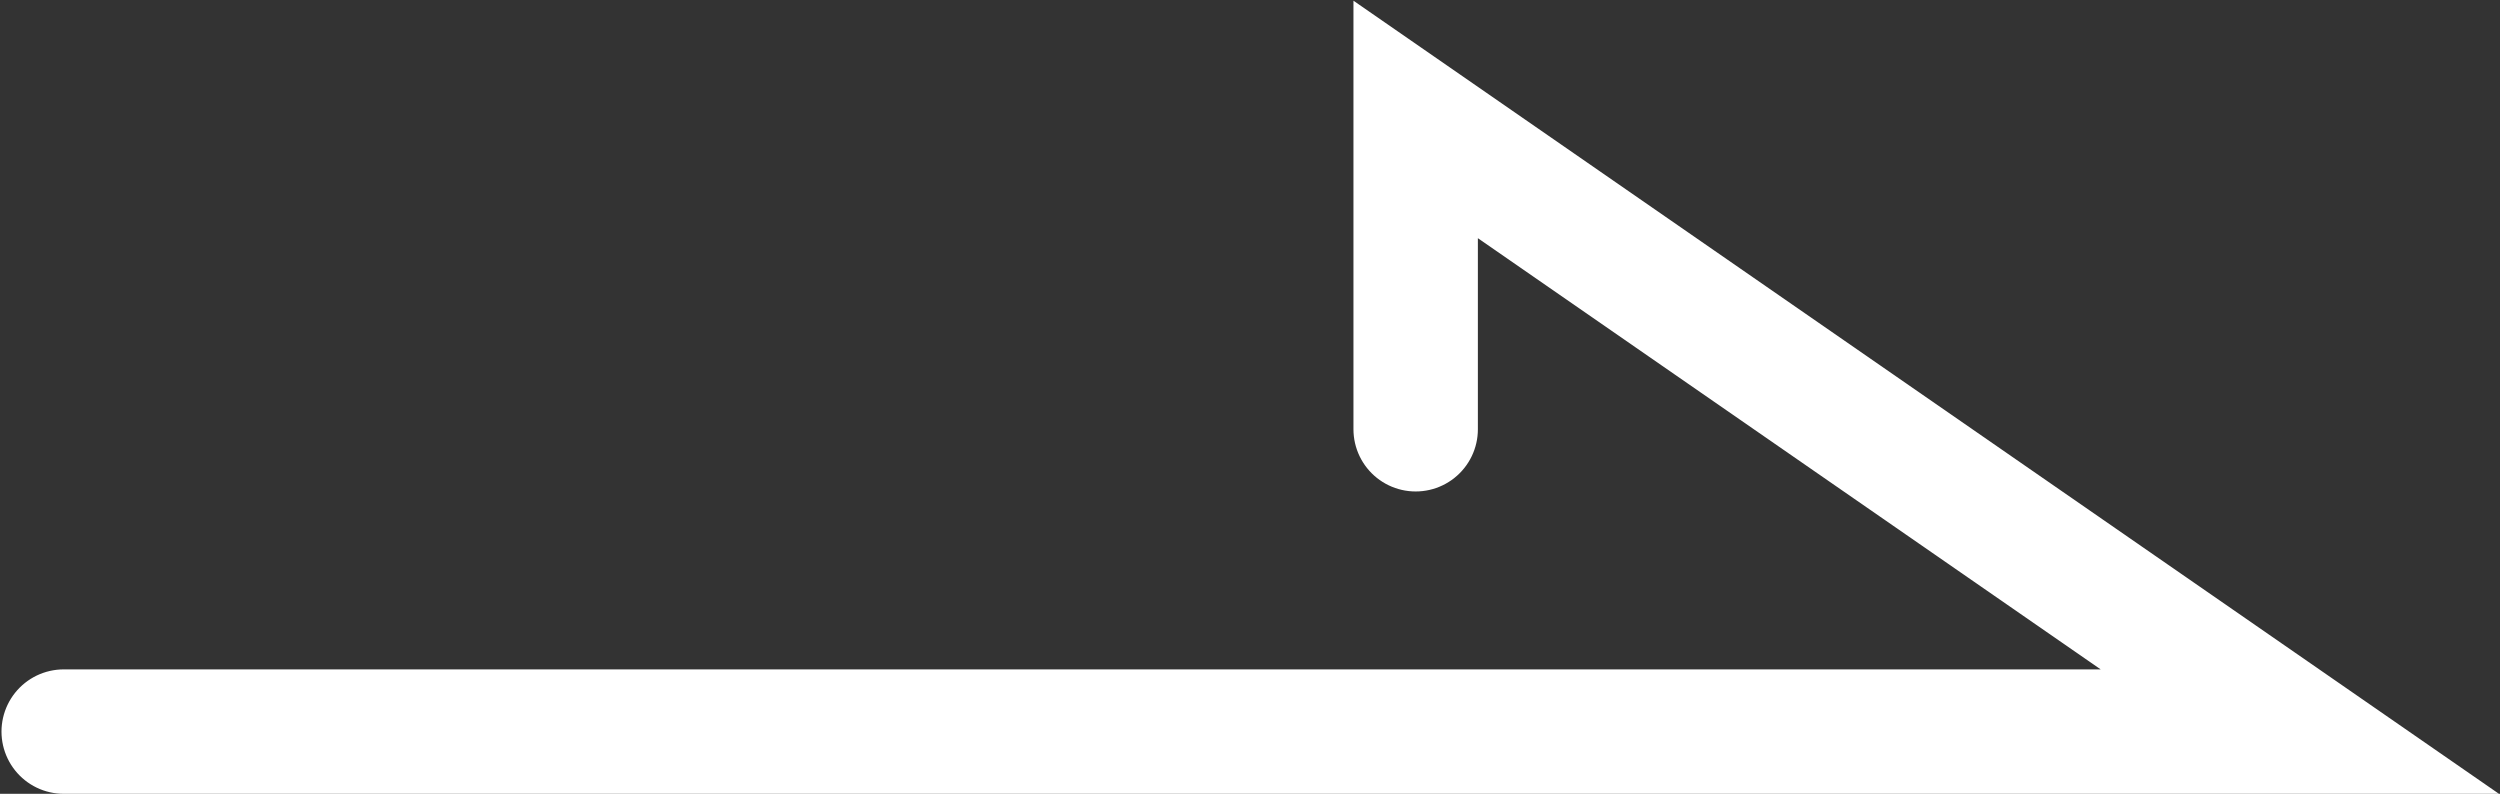 <svg xmlns="http://www.w3.org/2000/svg" width="20.093" height="6.38" viewBox="0 0 20.093 6.38">
  <rect x="0" y="0" width="20.093" height="6.38" fill="#333333" stroke="none"/>
  <defs>
    <style>
      .cls-1 {
        fill: none;
        stroke: #fff;
        stroke-linecap: round;
        stroke-width: 1px;
        fill-rule: evenodd;
      }
    </style>
  </defs>
  <path id="アロー" class="cls-1" d="M394.95,1154.88h17.972l-7.106-4.92v2.49" transform="translate(-394.438 -1149)"/>
</svg>

